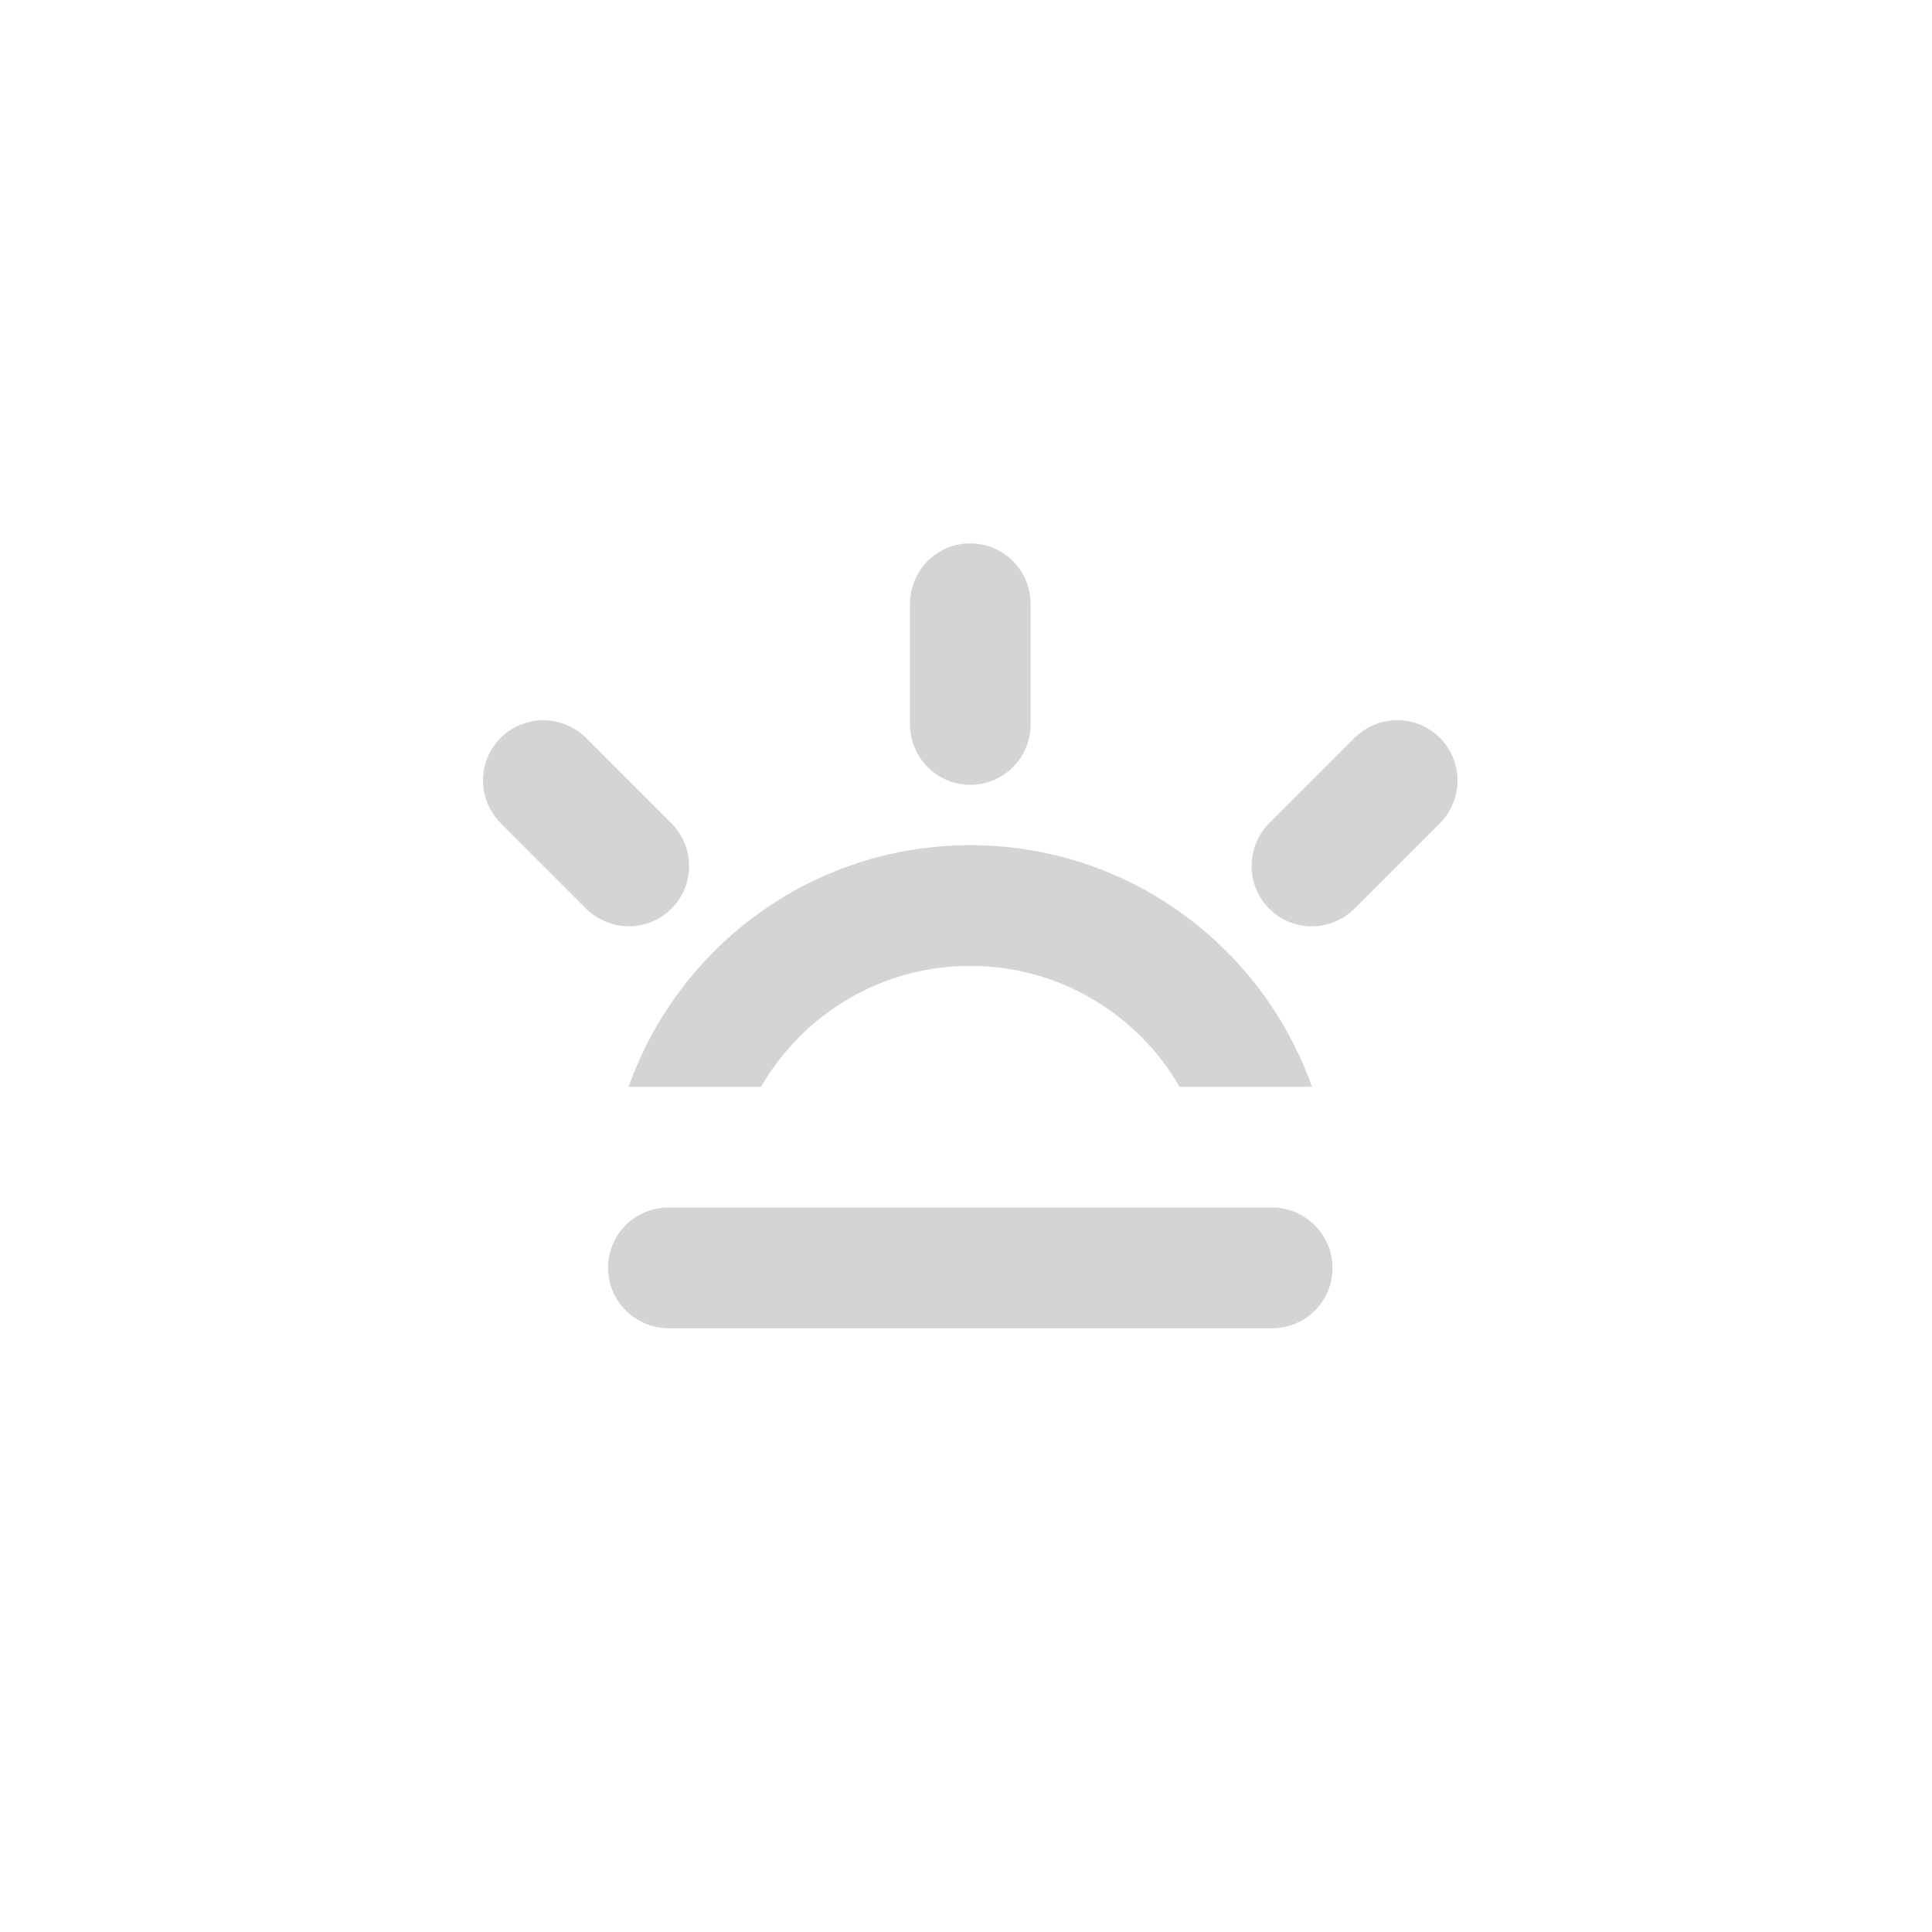 <?xml version="1.0" encoding="UTF-8" standalone="no"?>
<svg width="32px" height="32px" viewBox="0 0 32 32" version="1.1" xmlns="http://www.w3.org/2000/svg" xmlns:xlink="http://www.w3.org/1999/xlink" xmlns:sketch="http://www.bohemiancoding.com/sketch/ns">
    <title>59 Sunset</title>
    <description>Created with Sketch (http://www.bohemiancoding.com/sketch)</description>
    <defs></defs>
    <g id="Icons new Arranged Names" stroke="none" stroke-width="1" fill="none" fill-rule="evenodd">
        <g id="59 Sunset" fill="#D4D4D4">
            <path d="M16.071,15.998 C14.59,15.998 13.297,16.803 12.606,18 L10.413,18 C11.236,15.669 13.459,13.999 16.071,13.999 C18.684,13.999 20.906,15.669 21.729,18 L19.537,18 C18.846,16.803 17.552,15.998 16.071,15.998 Z M11.114,13.629 C11.514,14.029 11.511,14.659 11.121,15.05 C10.728,15.443 10.094,15.437 9.7,15.043 L8.3,13.642 C7.9,13.242 7.903,12.612 8.293,12.222 C8.686,11.829 9.319,11.834 9.714,12.228 L11.114,13.629 Z M15.072,10.009 C15.072,9.443 15.519,9 16.071,9 C16.627,9 17.071,9.452 17.071,10.009 L17.071,11.99 C17.071,12.556 16.623,12.999 16.071,12.999 C15.515,12.999 15.072,12.547 15.072,11.99 L15.072,10.009 Z M22.429,12.228 C22.829,11.828 23.459,11.831 23.849,12.222 C24.243,12.615 24.237,13.248 23.843,13.642 L22.442,15.043 C22.042,15.443 21.412,15.44 21.022,15.05 C20.629,14.656 20.634,14.023 21.028,13.629 L22.429,12.228 Z M11.074,20 L21.069,20 C21.616,20 22.071,20.448 22.071,21 C22.071,21.556 21.622,22 21.069,22 L11.074,22 C10.527,22 10.071,21.552 10.071,21 C10.071,20.444 10.52,20 11.074,20 Z M11.074,20" id="Oval 13"></path>
        </g>
    </g>
</svg>